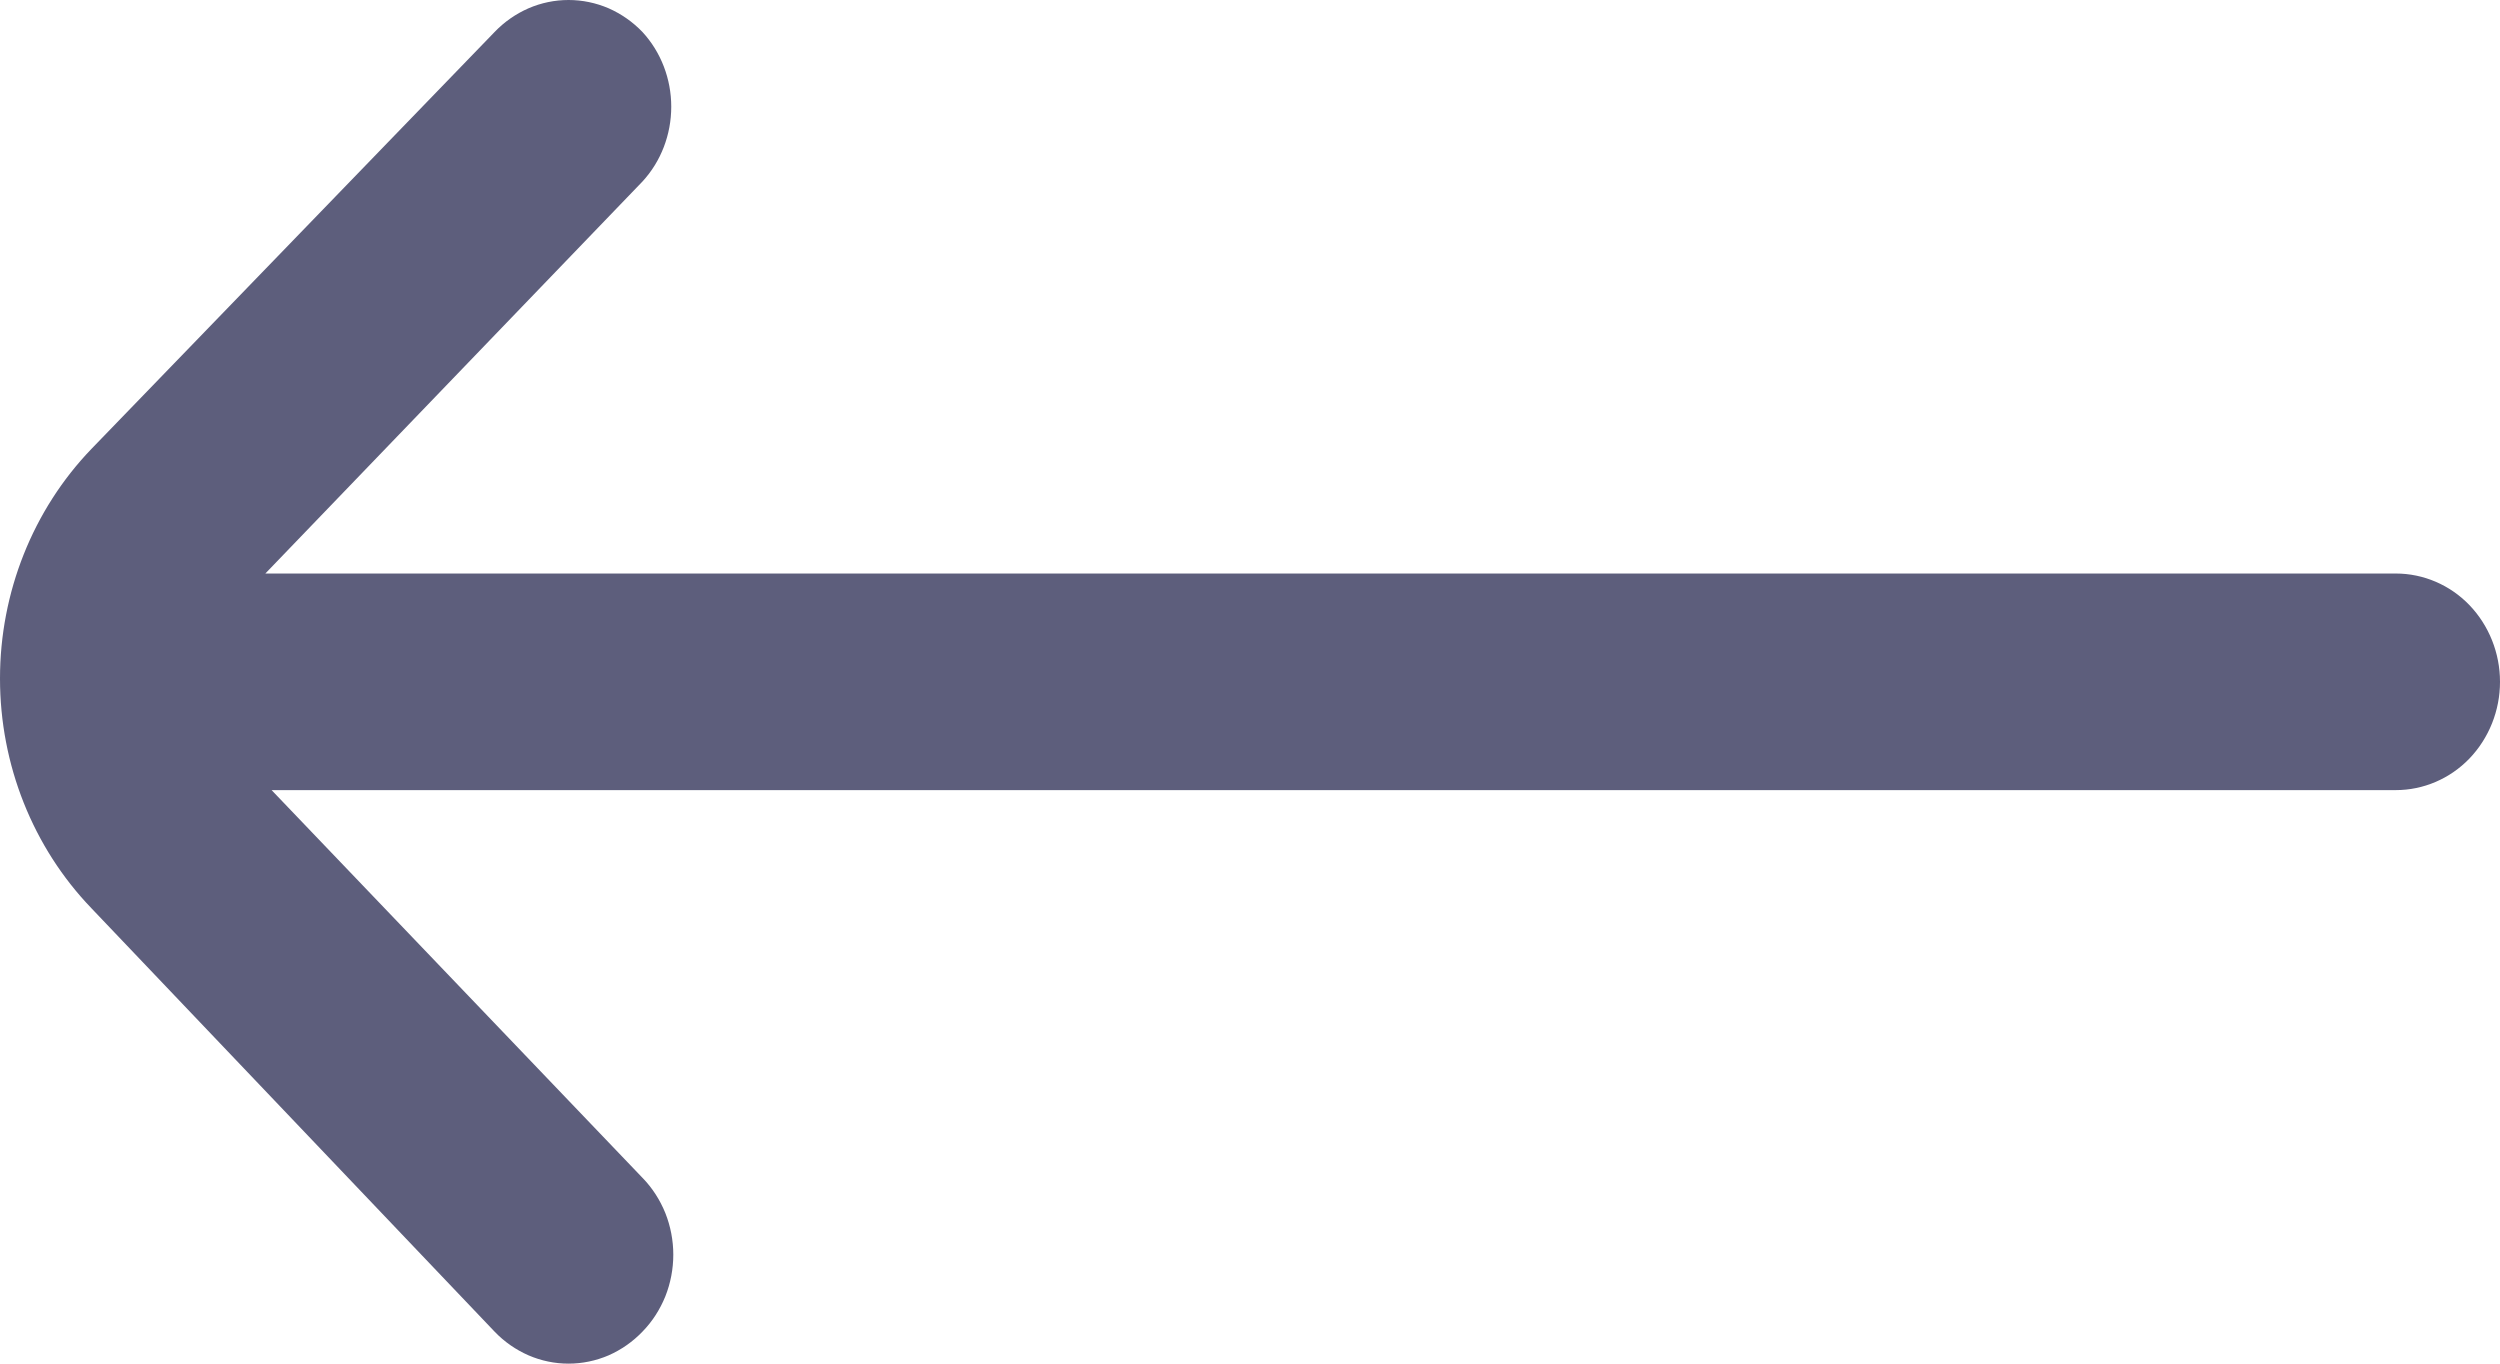 <svg width="22" height="12" viewBox="0 0 22 12" fill="none" xmlns="http://www.w3.org/2000/svg">
<path d="M0.804 7.992L4.352 11.718C4.437 11.807 4.539 11.878 4.651 11.927C4.762 11.975 4.882 12 5.003 12C5.124 12 5.244 11.975 5.356 11.927C5.467 11.878 5.569 11.807 5.654 11.718C5.74 11.63 5.808 11.524 5.855 11.408C5.901 11.292 5.925 11.167 5.925 11.041C5.925 10.916 5.901 10.791 5.855 10.675C5.808 10.559 5.74 10.453 5.654 10.365L2.39 6.953H21.083C21.326 6.953 21.56 6.853 21.732 6.674C21.903 6.495 22 6.253 22 6C22 5.747 21.903 5.505 21.732 5.326C21.56 5.147 21.326 5.047 21.083 5.047H2.335L5.654 1.597C5.817 1.42 5.907 1.184 5.907 0.939C5.907 0.695 5.817 0.459 5.654 0.282C5.569 0.193 5.467 0.122 5.356 0.073C5.244 0.025 5.124 0 5.003 0C4.882 0 4.762 0.025 4.651 0.073C4.539 0.122 4.437 0.193 4.352 0.282L0.804 3.951C0.289 4.487 0 5.214 0 5.971C0 6.729 0.289 7.456 0.804 7.992Z" fill="#5D5E7C"/>
</svg>
